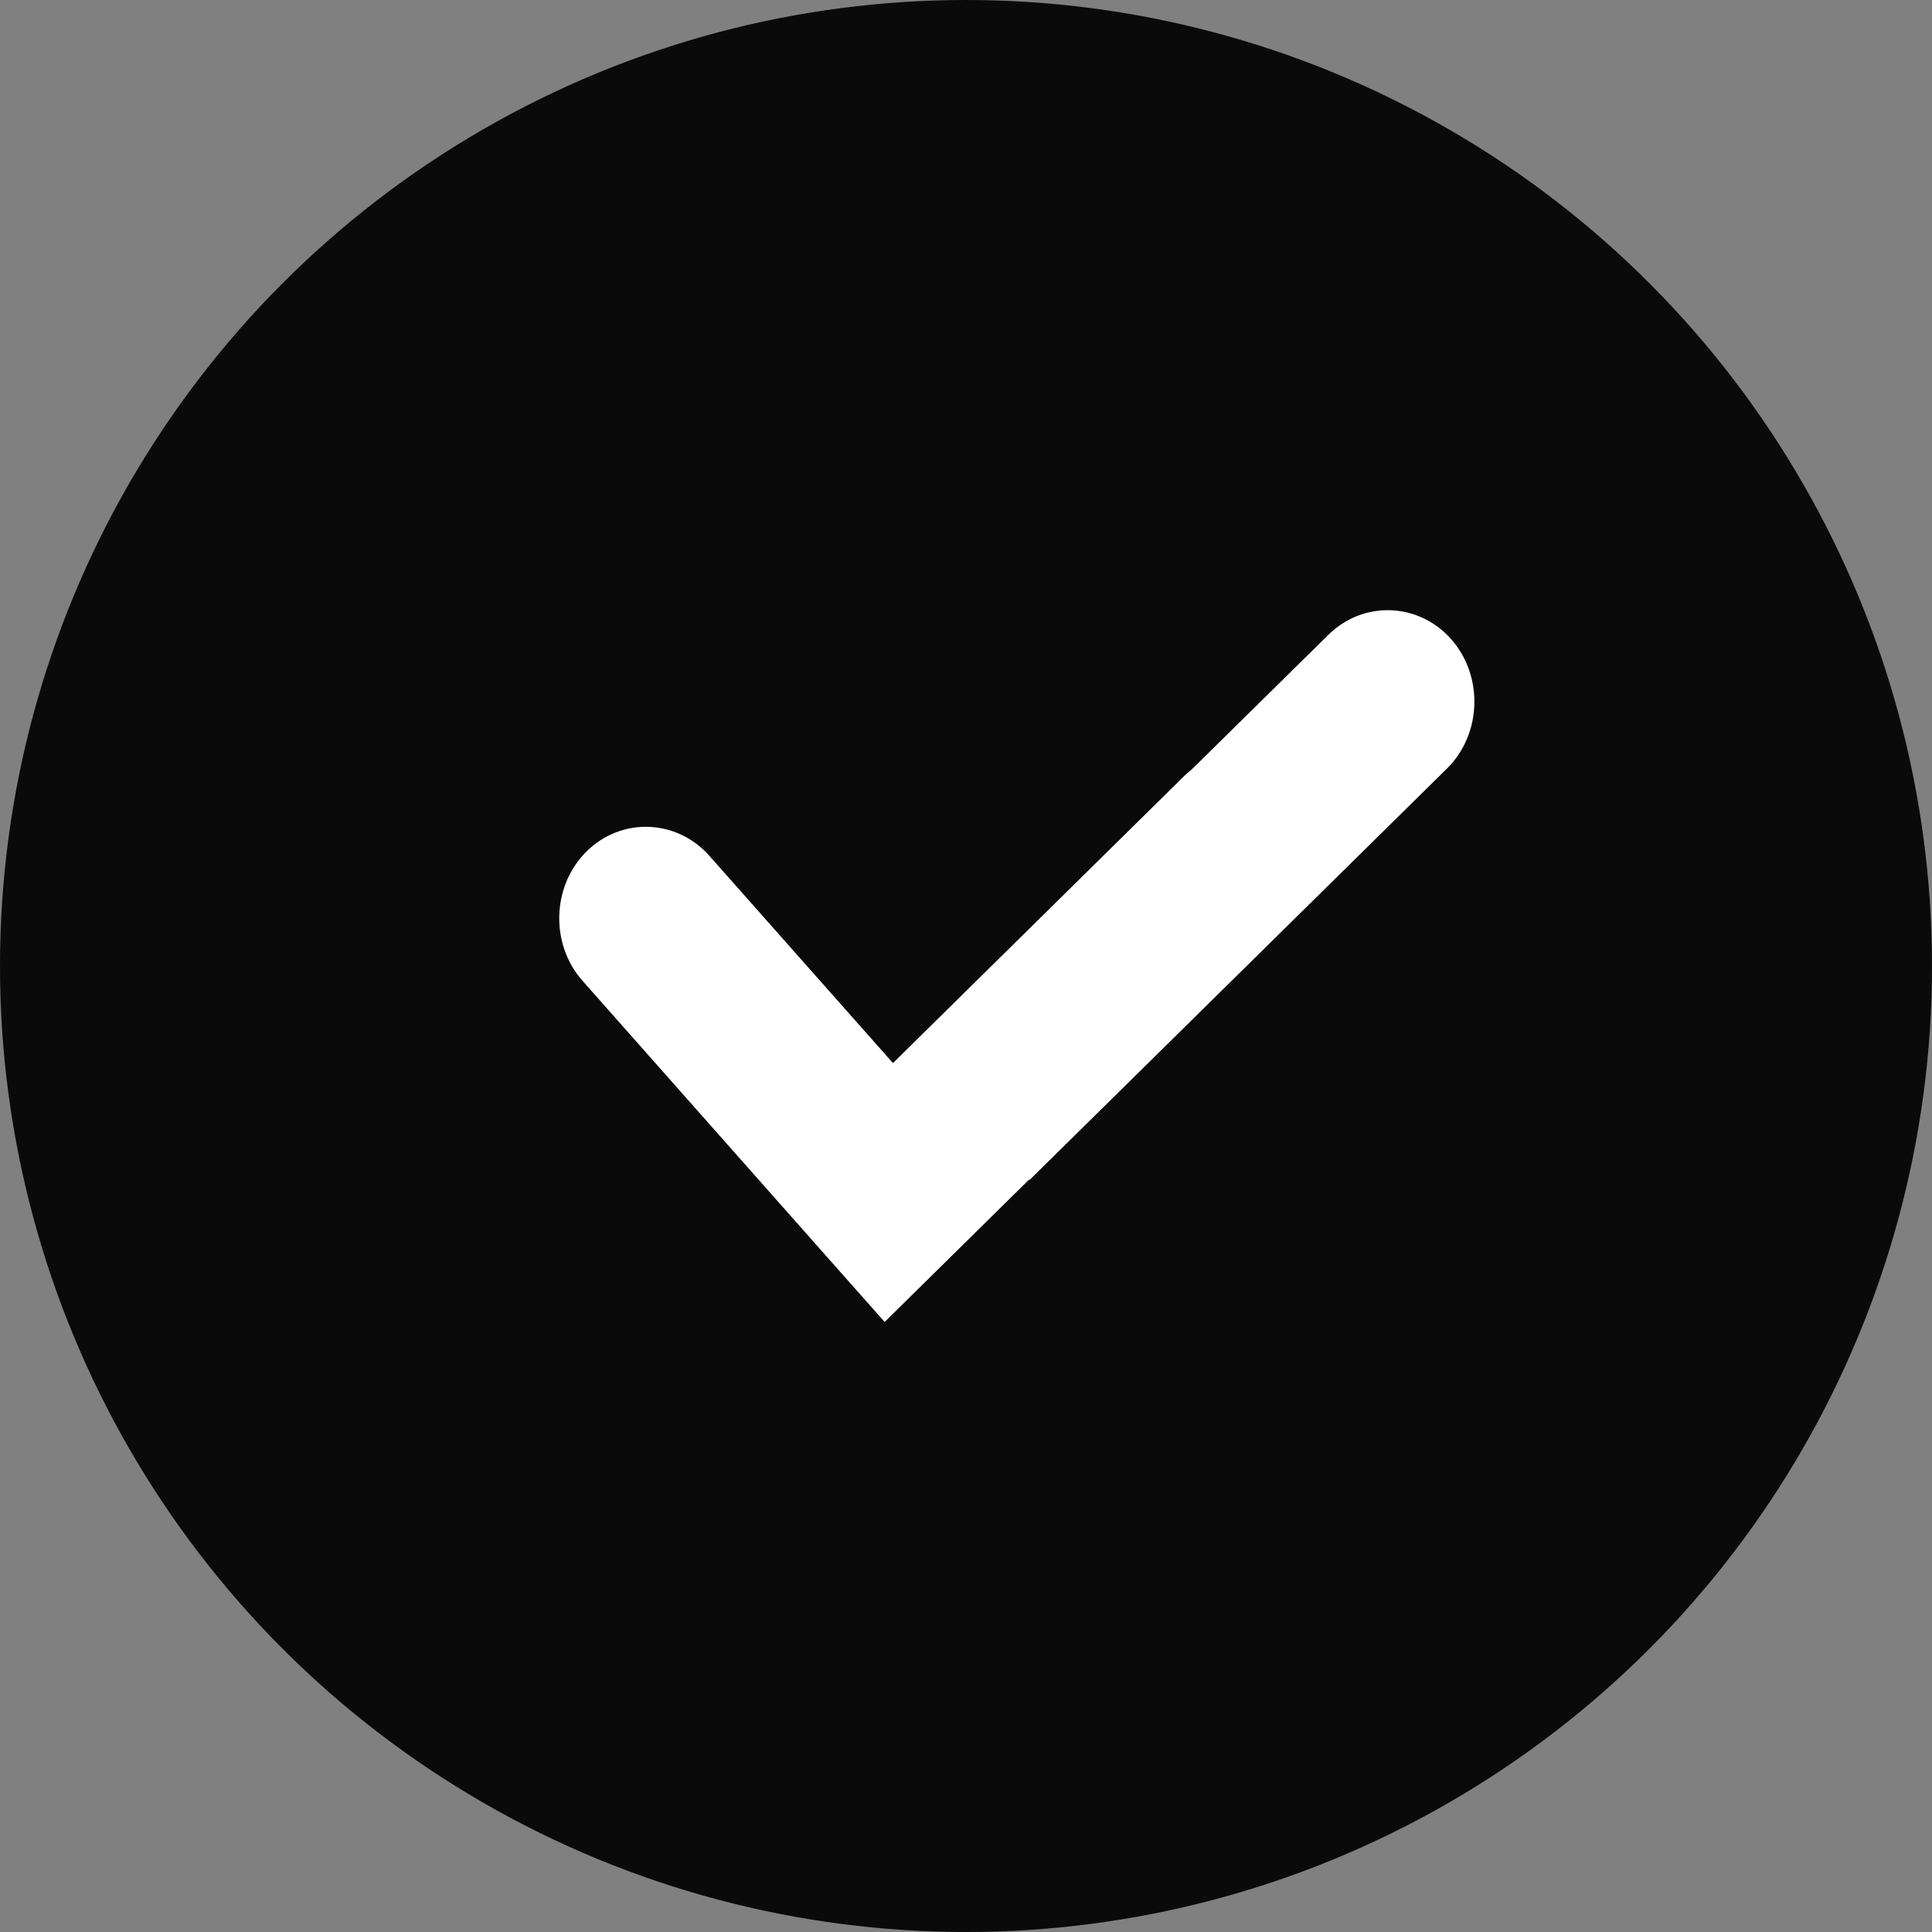 <svg width="20" height="20" viewBox="0 0 20 20" fill="none" xmlns="http://www.w3.org/2000/svg">
<rect x="0" y="0" width="20" height="20" fill="#808080" stroke="none"/>
<circle cx="10" cy="10" r="10" fill="#0A0A0A"/>
<path fill-rule="evenodd" clip-rule="evenodd" d="M8.494 12.936L6.03 10.153C5.693 9.772 5.712 9.169 6.073 8.813C6.434 8.457 7.005 8.478 7.343 8.859L9.244 11.005L12.253 8.039C12.28 8.012 12.308 7.988 12.337 7.965L13.752 6.571C14.113 6.215 14.684 6.235 15.022 6.616C15.359 6.997 15.34 7.6 14.979 7.956L10.657 12.216L10.653 12.211L9.158 13.685L8.494 12.936Z" fill="white"/>
</svg>
